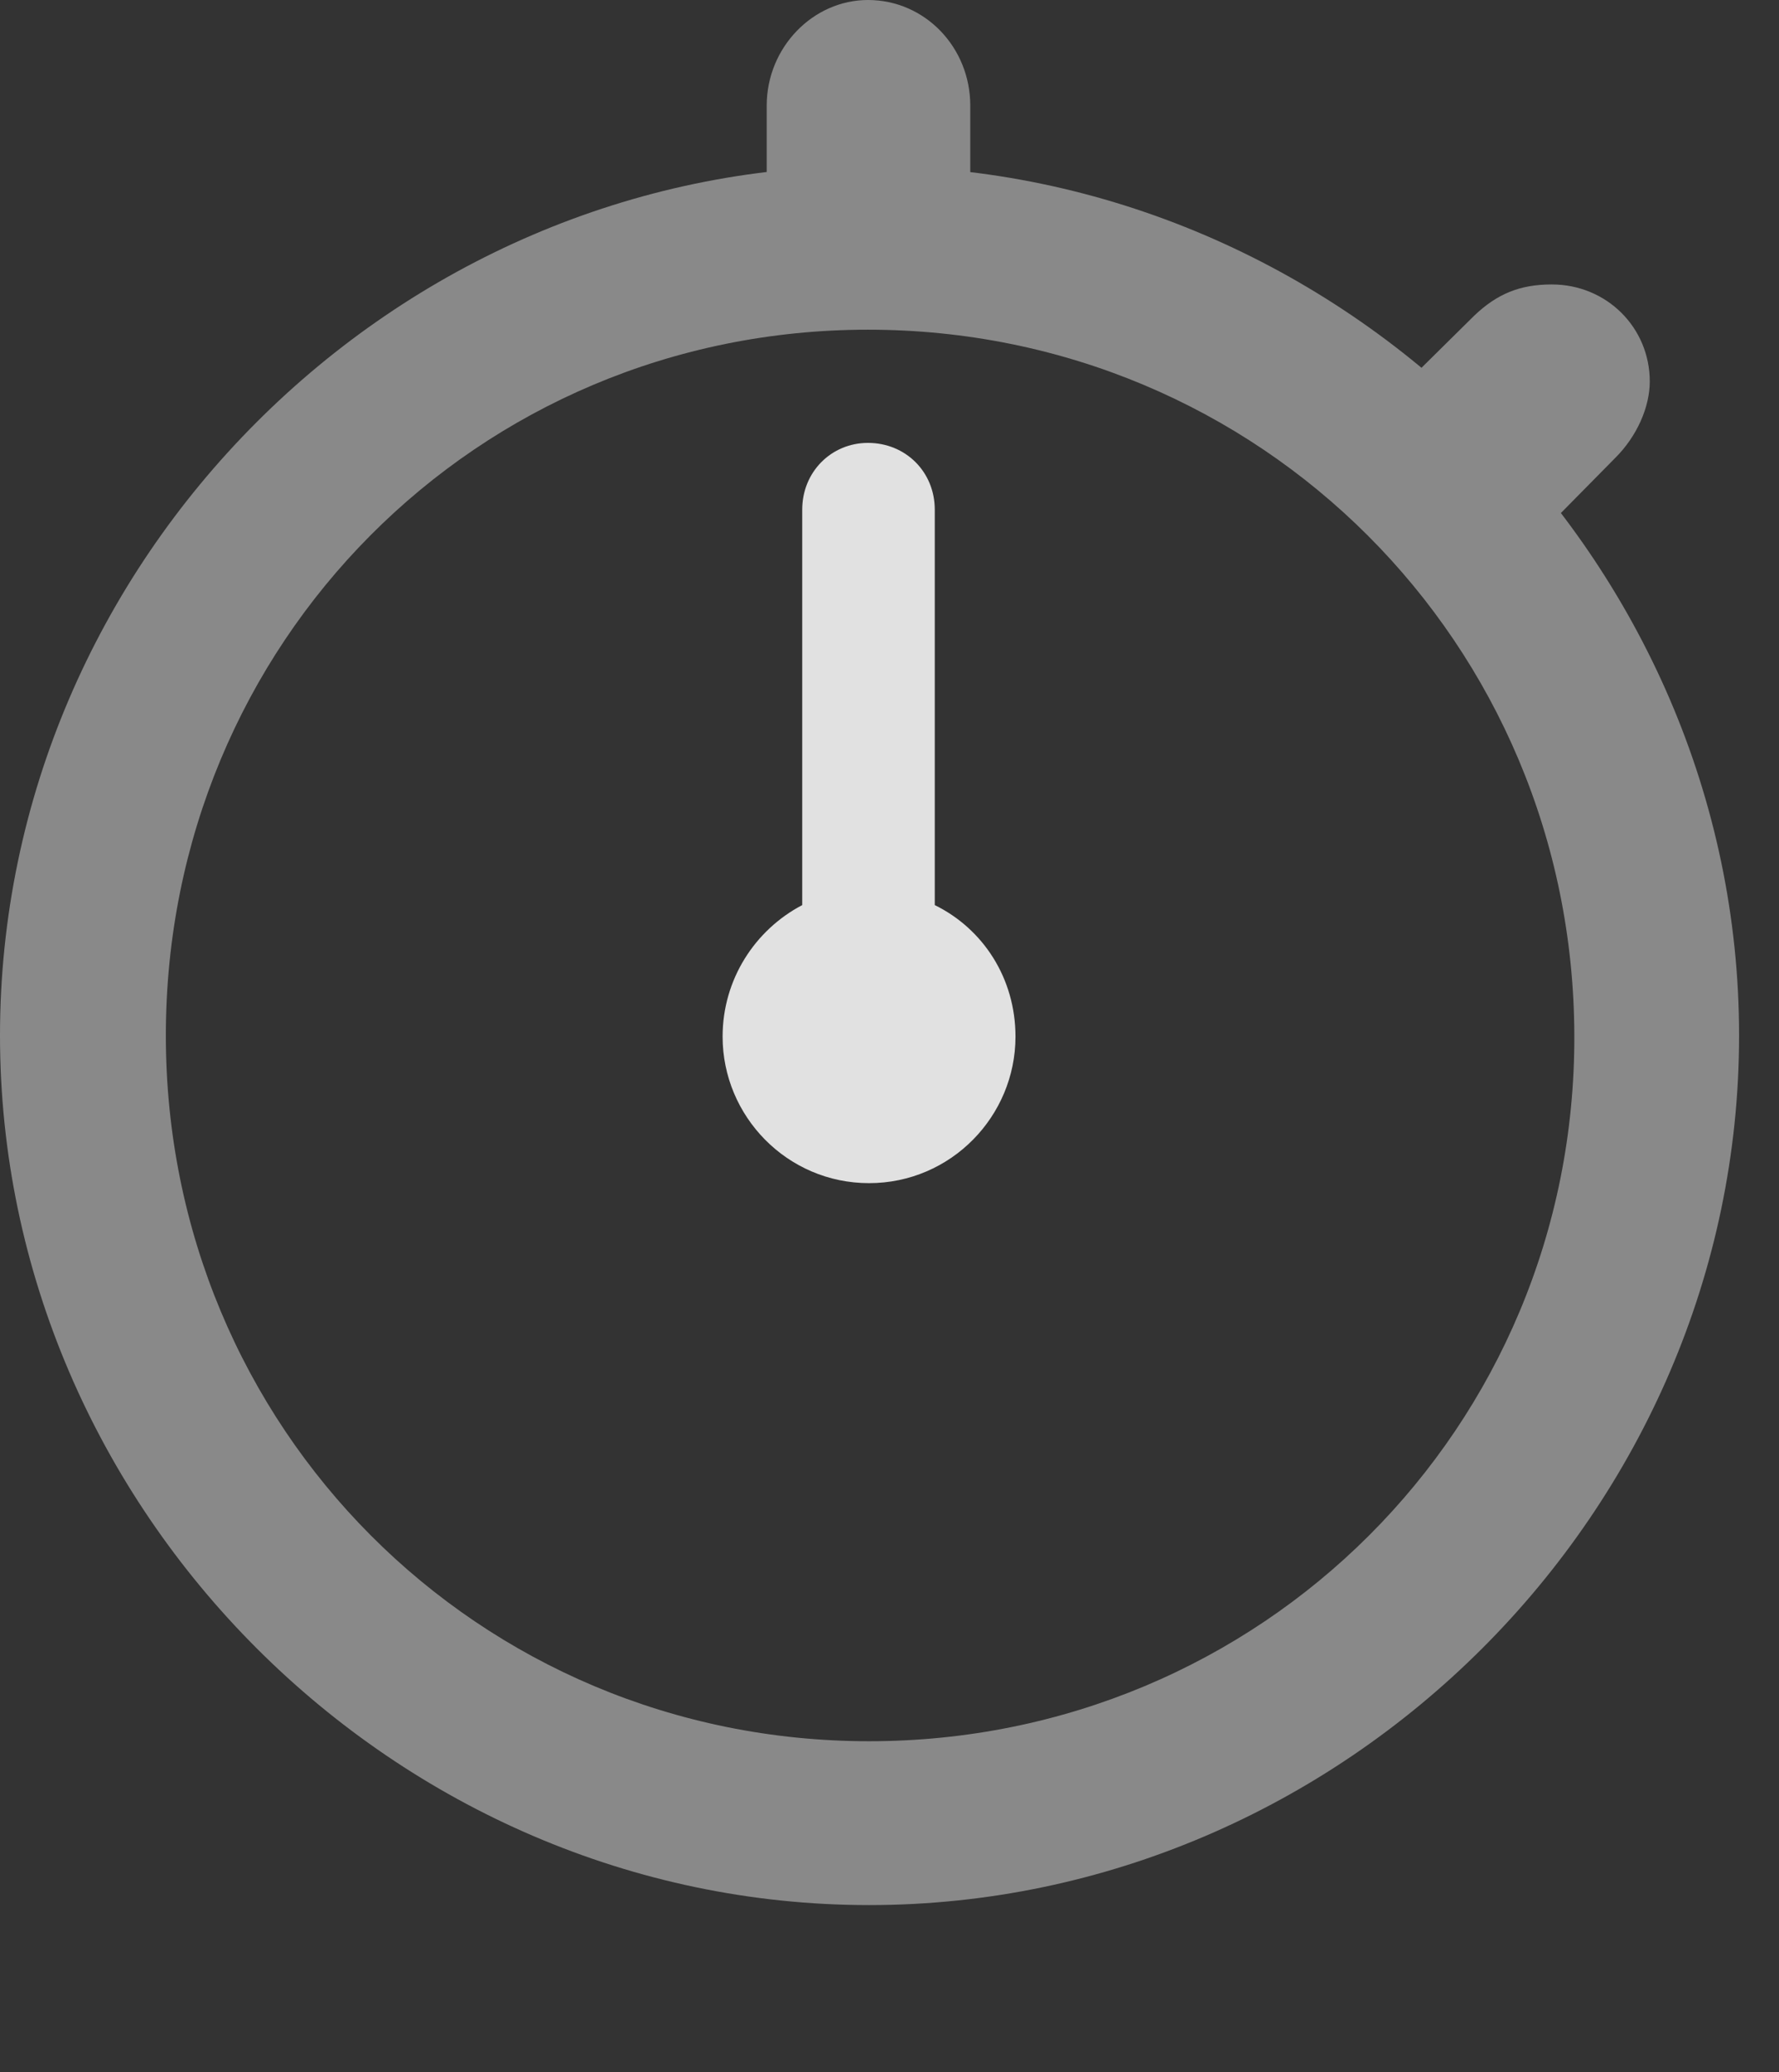<?xml version="1.0" encoding="UTF-8"?>
<!--Generator: Apple Native CoreSVG 341-->
<!DOCTYPE svg
PUBLIC "-//W3C//DTD SVG 1.1//EN"
       "http://www.w3.org/Graphics/SVG/1.1/DTD/svg11.dtd">
<svg version="1.1" xmlns="http://www.w3.org/2000/svg" xmlns:xlink="http://www.w3.org/1999/xlink" viewBox="0 0 16.133 18.779">
 <rect x="0" y="0" width="16.133" height="18.779" fill="#333333" stroke="none"/>
 <g>
  <rect height="18.779" opacity="0" width="16.133" x="0" y="0"/>
  <path d="M7.881 17.266C12.188 17.266 15.771 13.691 15.771 9.385C15.771 5.078 12.178 1.504 7.871 1.504C3.574 1.504 0 5.078 0 9.385C0 13.691 3.584 17.266 7.881 17.266ZM7.881 15.781C4.336 15.781 1.504 12.94 1.504 9.385C1.504 5.83 4.326 2.988 7.871 2.988C11.426 2.988 14.268 5.83 14.277 9.385C14.287 12.94 11.435 15.781 7.881 15.781ZM6.953 2.012L8.799 2.012L8.799 0.957C8.799 0.43 8.389 0 7.871 0C7.373 0 6.953 0.43 6.953 0.957ZM12.627 3.594L13.906 4.902L14.648 4.15C14.844 3.955 14.961 3.691 14.961 3.457C14.961 2.969 14.57 2.578 14.072 2.578C13.779 2.578 13.574 2.666 13.369 2.861Z" fill="white" fill-opacity="0.425"/>
  <path d="M7.881 10.723C8.623 10.723 9.209 10.117 9.209 9.395C9.209 8.867 8.916 8.418 8.477 8.203L8.477 4.619C8.477 4.277 8.213 4.014 7.871 4.014C7.539 4.014 7.275 4.277 7.275 4.619L7.275 8.203C6.846 8.428 6.553 8.877 6.553 9.395C6.553 10.117 7.139 10.723 7.881 10.723Z" fill="white" fill-opacity="0.85"/>
 </g>
</svg>
